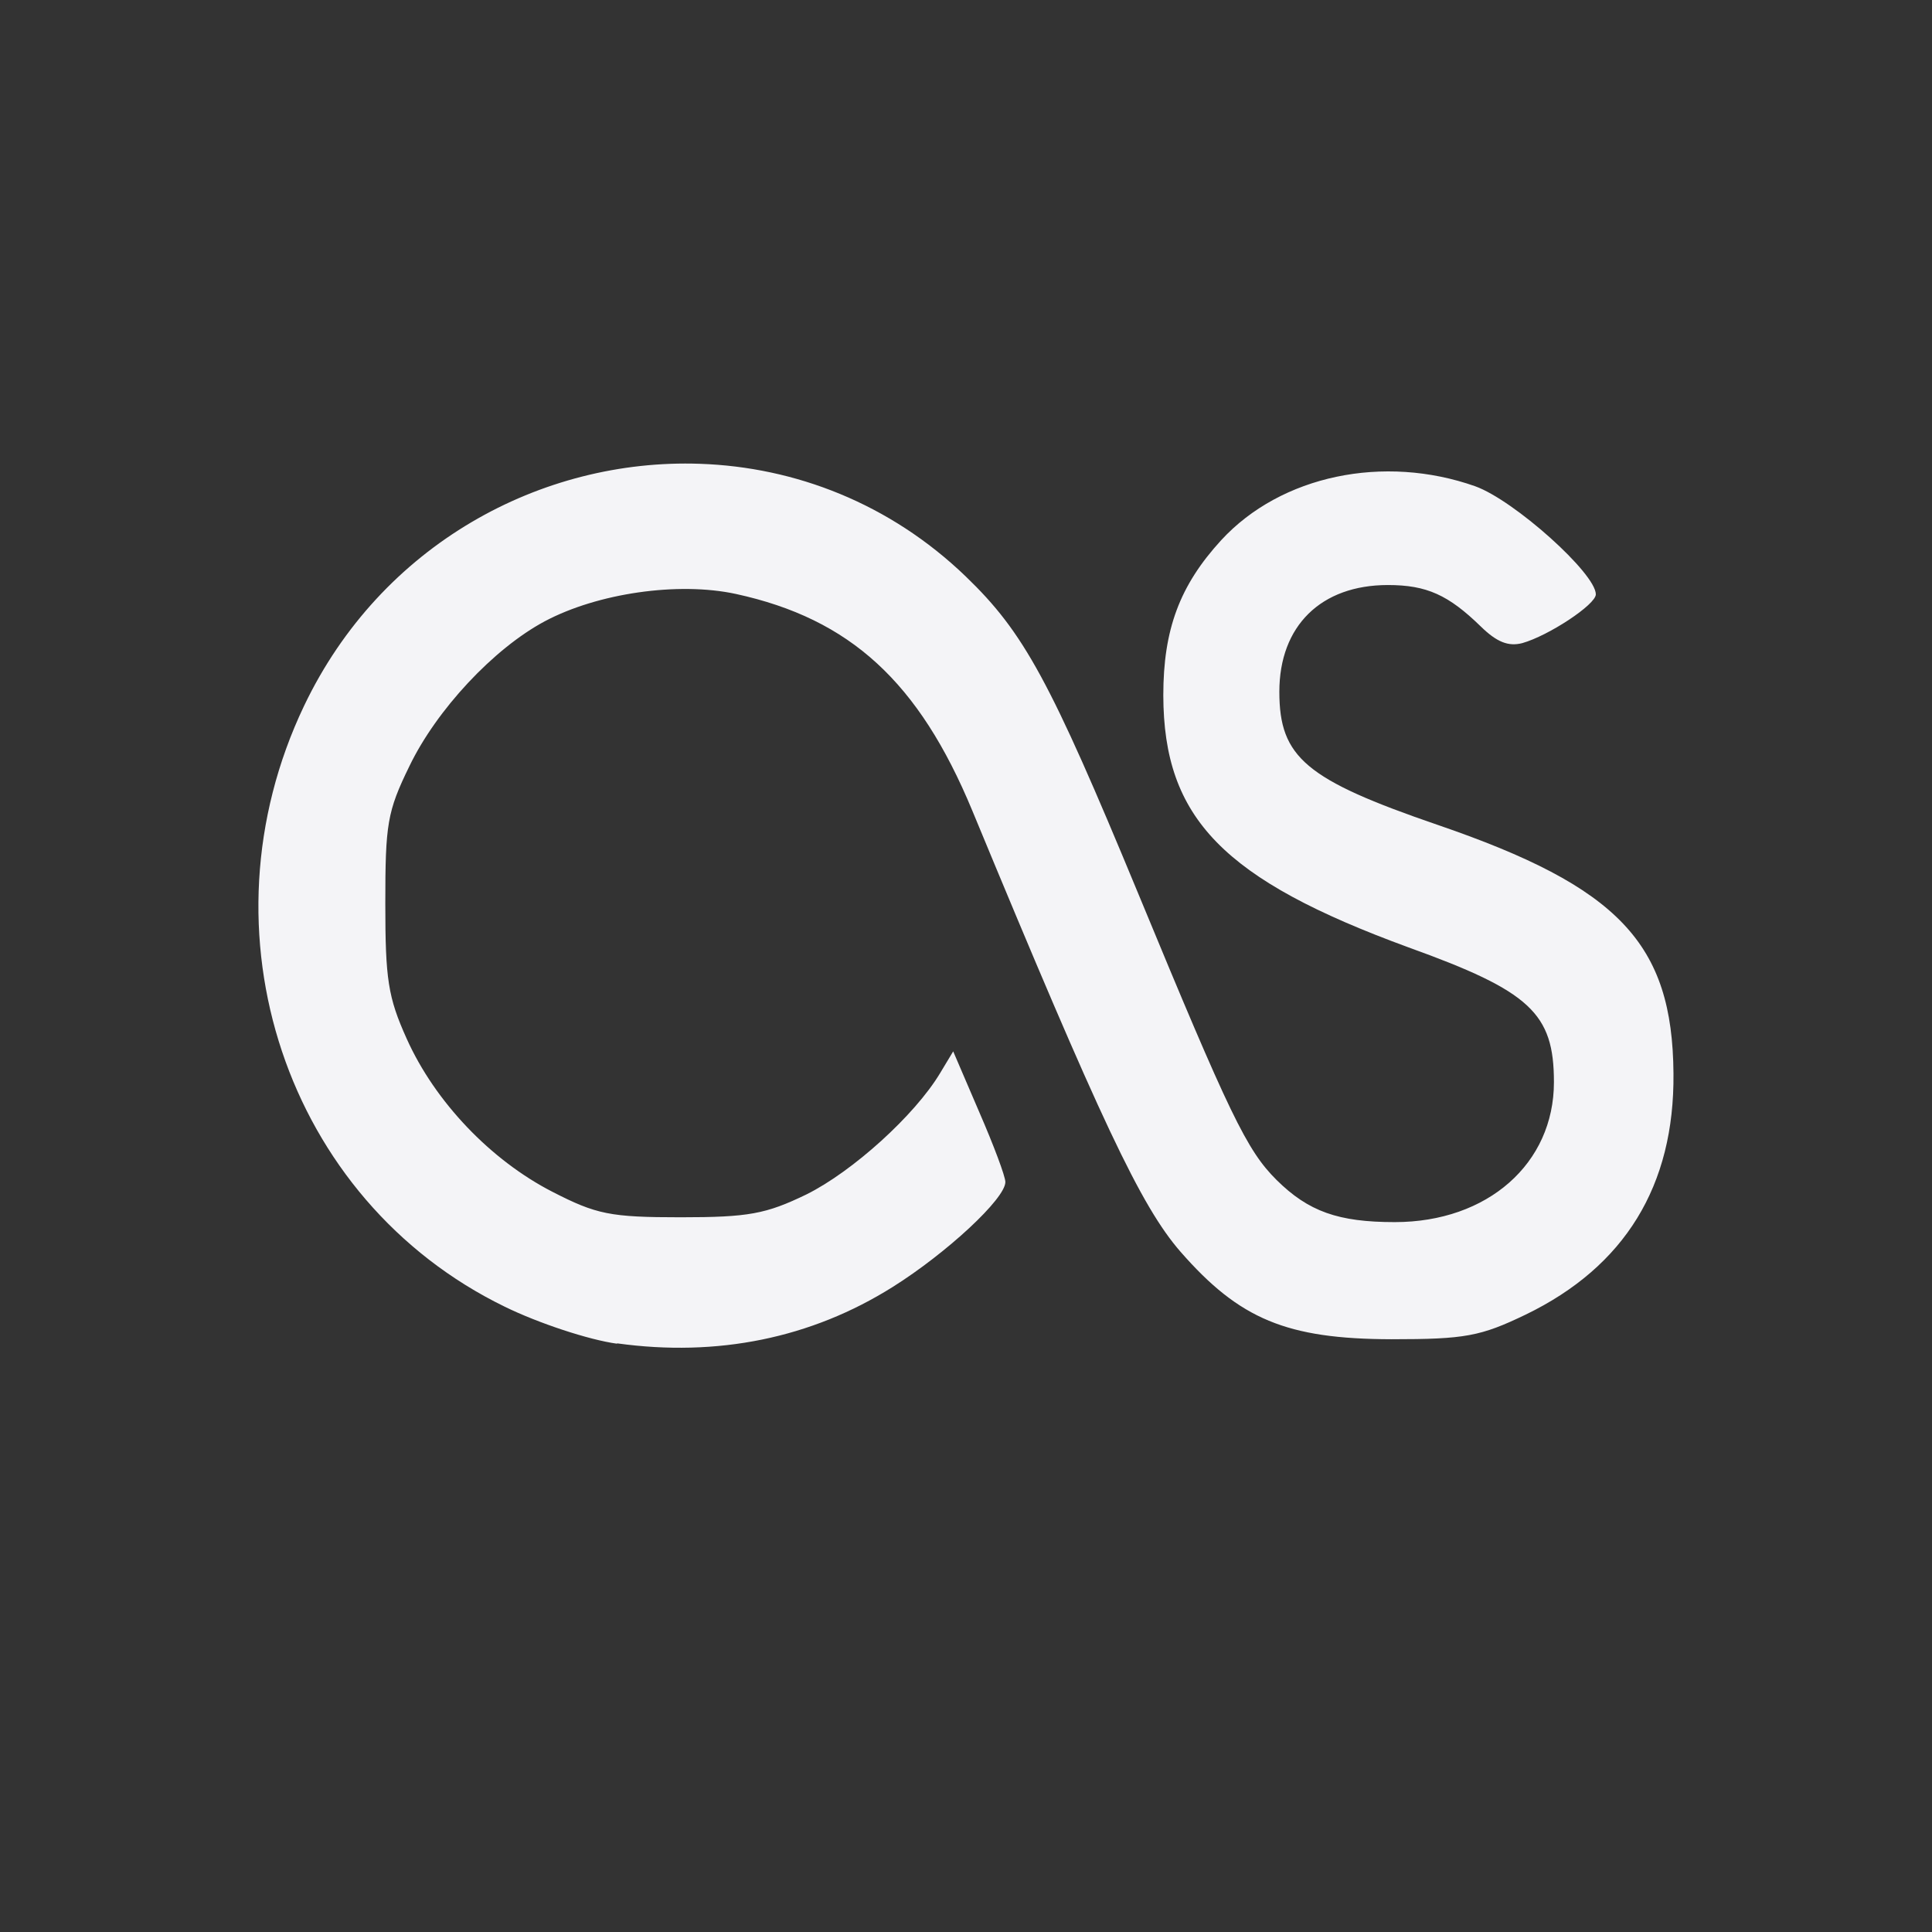 <svg xmlns="http://www.w3.org/2000/svg" width="16" height="16" viewBox="0 0 16 16">
 <rect x="0" y="0" width="16" height="16" fill="#333333" stroke="none"/>
 <defs>
  <style id="current-color-scheme" type="text/css">
   .ColorScheme-Text { color:#f4f4f7; } .ColorScheme-Highlight { color:#4285f4; } .ColorScheme-NeutralText { color:#ff9800; } .ColorScheme-PositiveText { color:#4caf50; } .ColorScheme-NegativeText { color:#f44336; }
  </style>
 </defs>
 <path style="fill:currentColor;" class="ColorScheme-Text" d="M5.797,3.841c-1.314,-0.046 -2.641,0.668 -3.279,2.005c-0.893,1.872 -0.15,4.094 1.663,4.976c0.278,0.136 0.695,0.274 0.929,0.306l0,-0.003c0.83,0.115 1.607,-0.042 2.283,-0.467c0.446,-0.28 0.933,-0.731 0.933,-0.869c0,-0.047 -0.097,-0.305 -0.217,-0.581l-0.215,-0.501l-0.109,0.181c-0.209,0.348 -0.724,0.814 -1.107,1.004c-0.335,0.162 -0.479,0.189 -1.041,0.189c-0.585,0 -0.698,-0.024 -1.064,-0.212c-0.508,-0.261 -0.97,-0.743 -1.205,-1.267c-0.155,-0.344 -0.177,-0.493 -0.177,-1.119c0,-0.657 0.015,-0.761 0.2,-1.139c0.224,-0.465 0.697,-0.973 1.121,-1.199c0.436,-0.232 1.103,-0.33 1.583,-0.226c0.946,0.206 1.515,0.728 1.957,1.794c1.065,2.573 1.397,3.278 1.725,3.654c0.488,0.558 0.878,0.722 1.747,0.724c0.61,0 0.737,-0.024 1.111,-0.204c0.82,-0.397 1.233,-1.066 1.224,-1.997c-0.008,-1.076 -0.451,-1.544 -1.954,-2.059c-1.09,-0.374 -1.31,-0.558 -1.31,-1.102c0,-0.546 0.345,-0.884 0.899,-0.884c0.321,0 0.501,0.082 0.769,0.343c0.132,0.129 0.228,0.168 0.344,0.138c0.217,-0.061 0.609,-0.319 0.609,-0.404c0,-0.173 -0.676,-0.779 -0.999,-0.895c-0.756,-0.267 -1.608,-0.091 -2.103,0.446c-0.345,0.376 -0.48,0.741 -0.48,1.285c0.002,1.02 0.497,1.526 2.031,2.088c1.008,0.363 1.204,0.545 1.204,1.116c0,0.674 -0.549,1.159 -1.318,1.159c-0.469,0 -0.715,-0.088 -0.979,-0.349c-0.247,-0.246 -0.386,-0.534 -1.147,-2.375c-0.729,-1.761 -0.944,-2.158 -1.428,-2.624c-0.628,-0.604 -1.412,-0.905 -2.2,-0.932Z"/>
</svg>